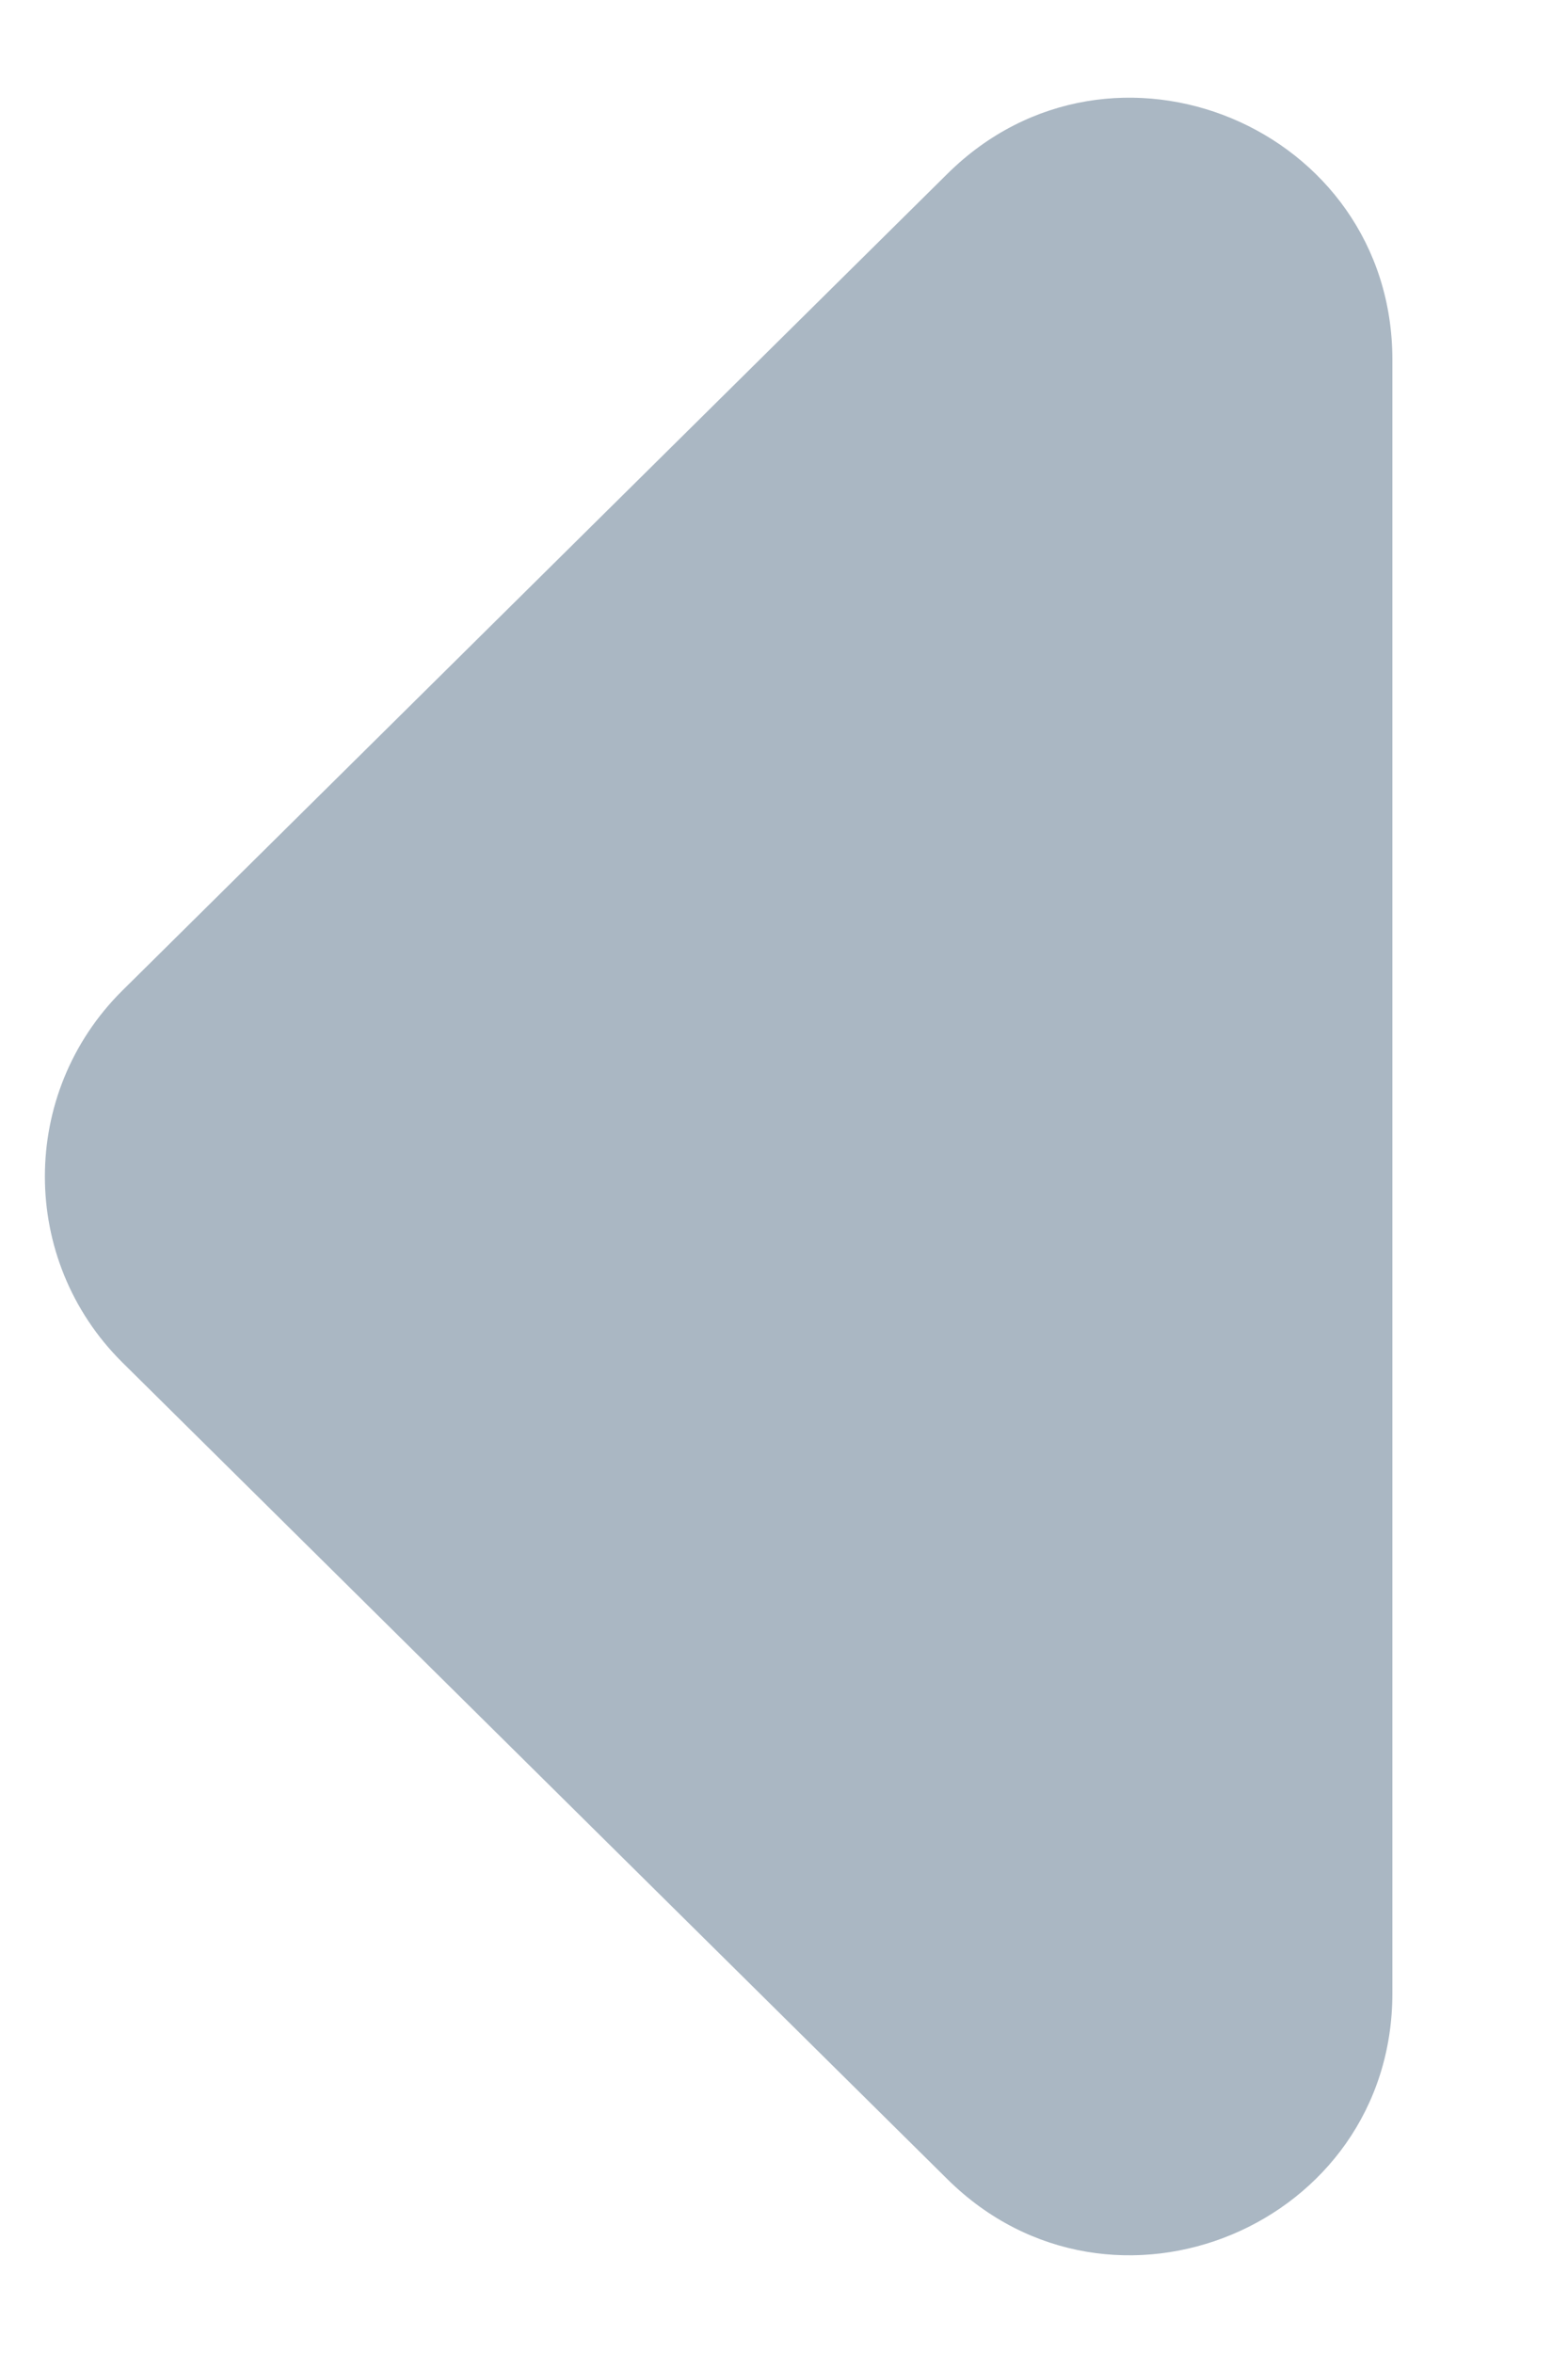 <svg width="6" height="9" viewBox="0 0 6 9" fill="none" xmlns="http://www.w3.org/2000/svg">
<path d="M0.468 3.789C0.073 4.181 0.073 4.819 0.468 5.211L3.625 8.335C4.256 8.96 5.328 8.513 5.328 7.624L5.328 1.376C5.328 0.487 4.256 0.04 3.625 0.665L0.468 3.789Z" fill="#0D3155" fill-opacity="0.35"/>
</svg>
